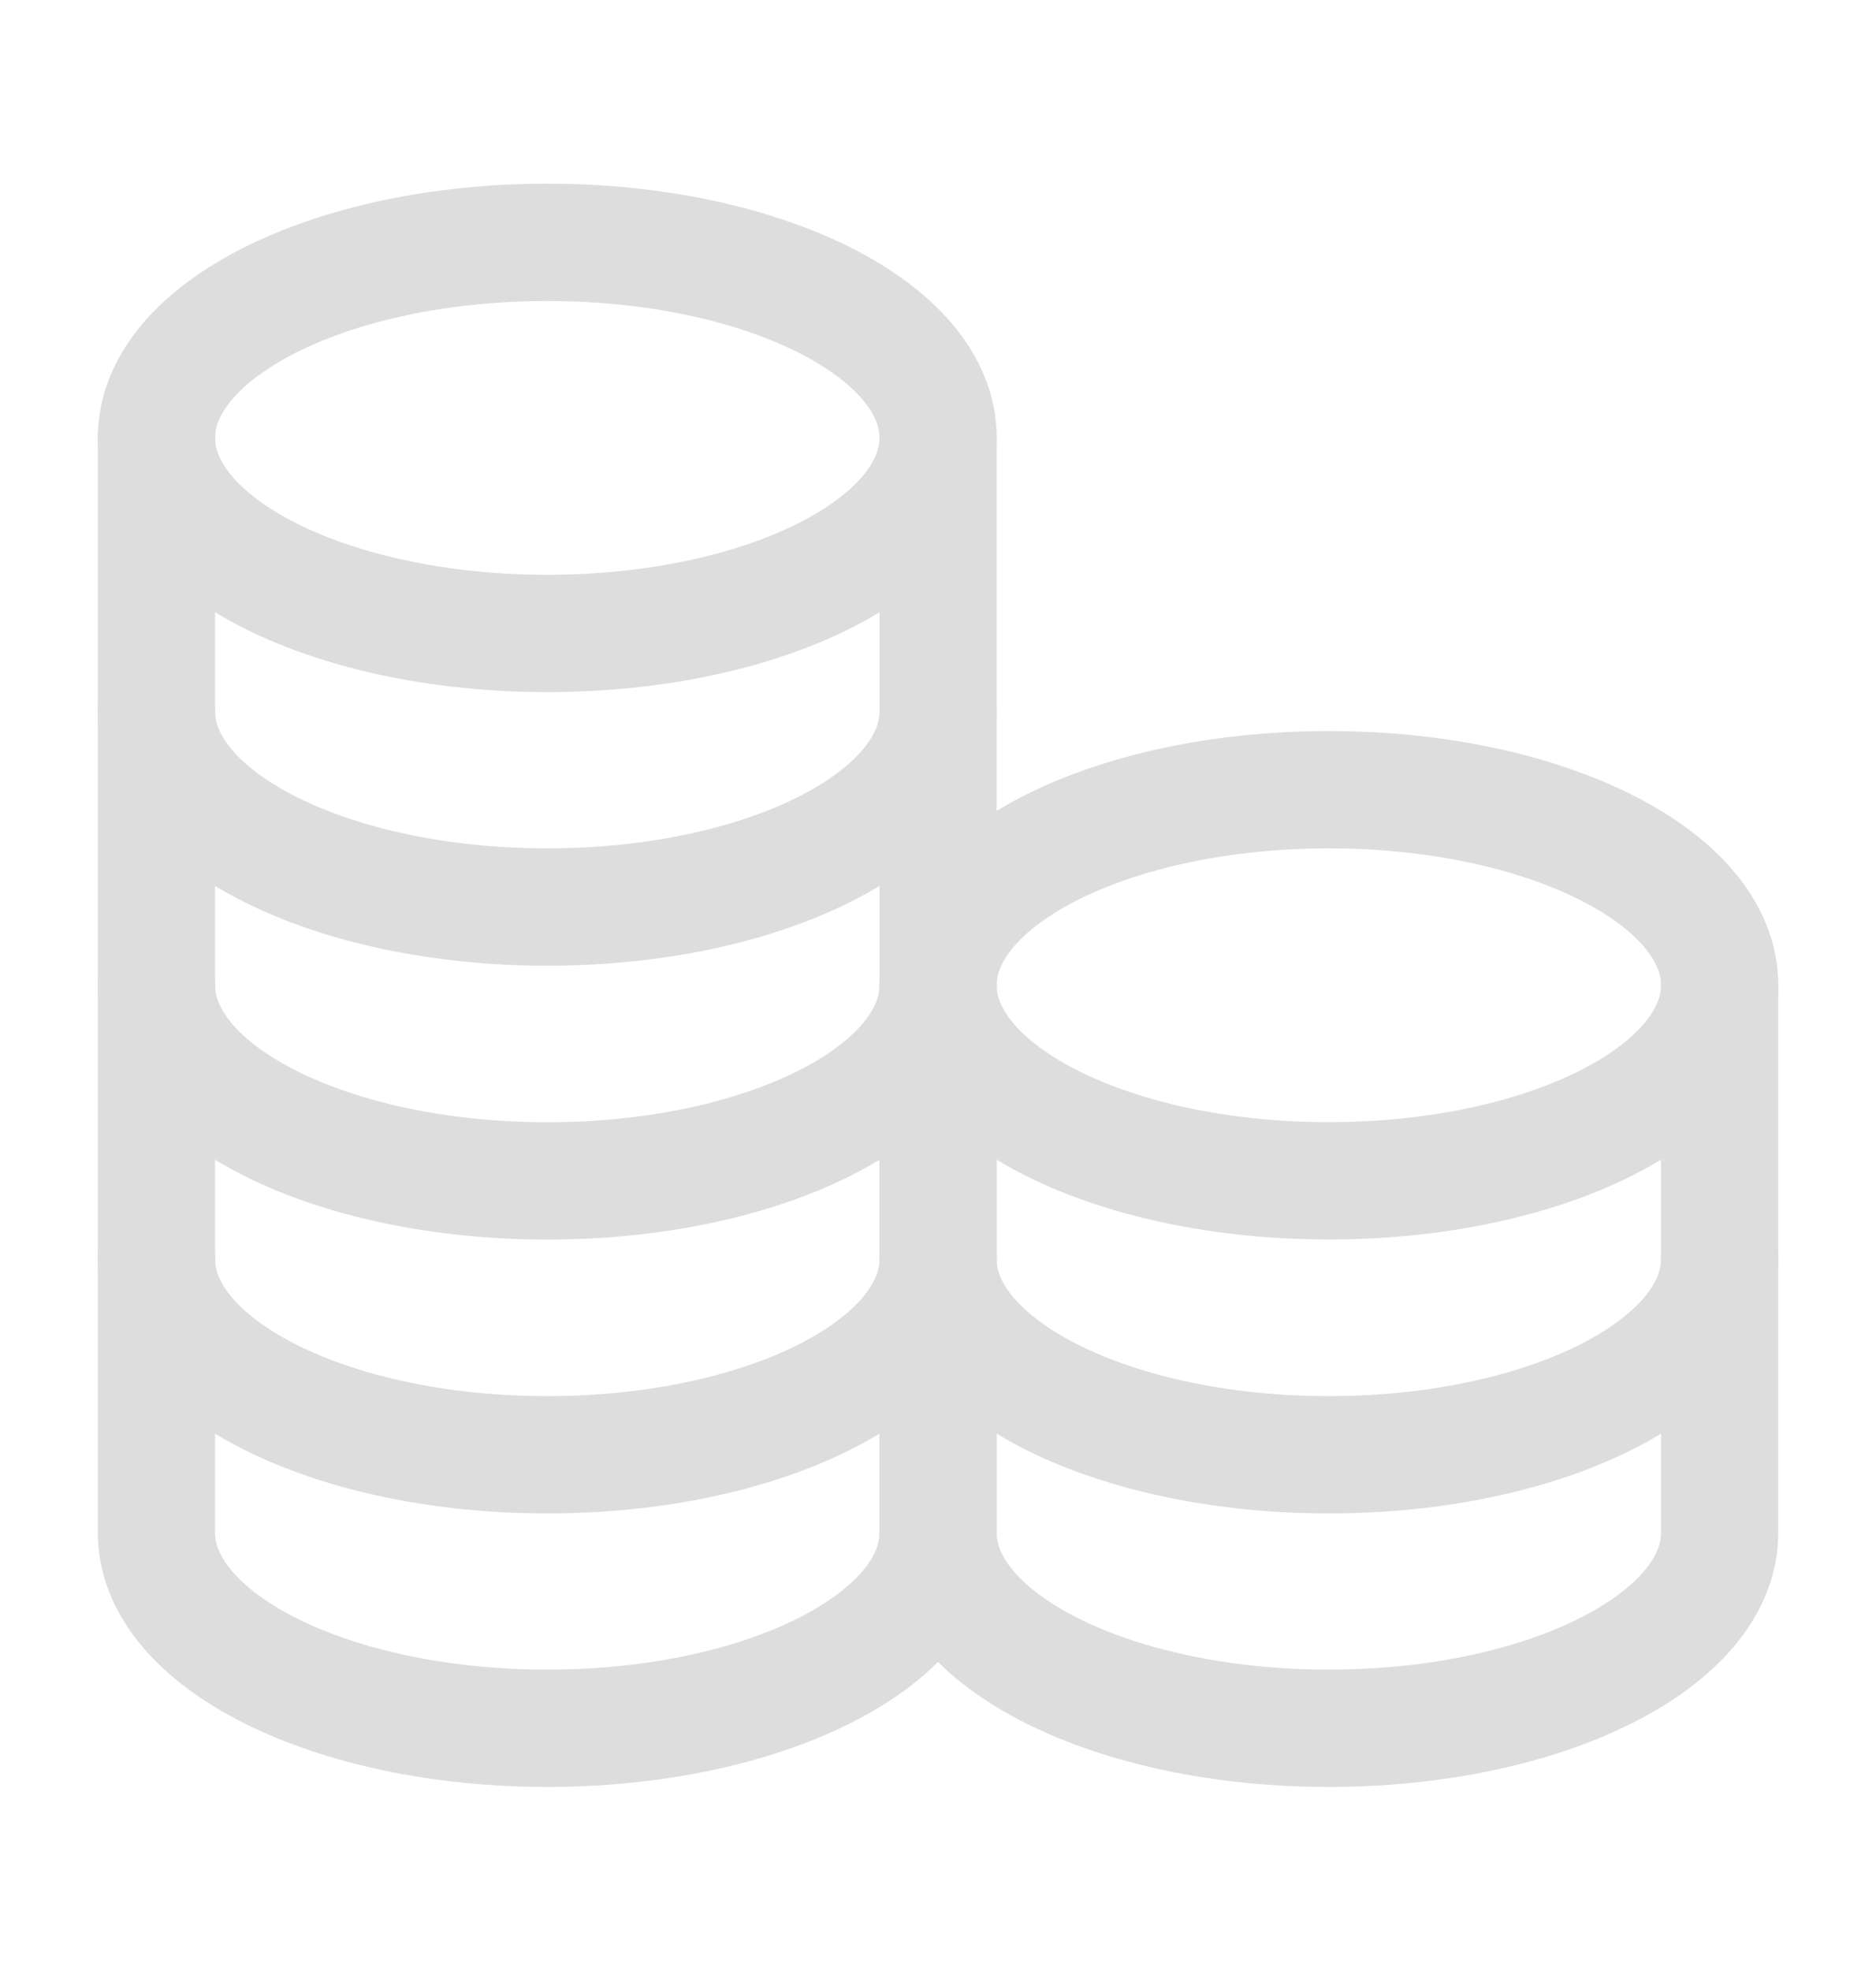 <svg width="20" height="21" viewBox="0 0 20 21" fill="none" xmlns="http://www.w3.org/2000/svg">
<path d="M5.835 6.749C8.136 6.749 10.001 5.816 10.001 4.665C10.001 3.515 8.136 2.582 5.835 2.582C3.533 2.582 1.668 3.515 1.668 4.665C1.668 5.816 3.533 6.749 5.835 6.749Z" stroke="#DDDDDD" stroke-width="1.25" stroke-linecap="round" stroke-linejoin="round"/>
<path d="M1.668 4.664C1.668 4.664 1.668 6.43 1.668 7.581C1.668 8.731 3.533 9.664 5.835 9.664C8.136 9.664 10.001 8.731 10.001 7.581C10.001 6.899 10.001 4.664 10.001 4.664" stroke="#DDDDDD" stroke-width="1.25" stroke-linecap="round" stroke-linejoin="round"/>
<path d="M1.668 7.582C1.668 7.582 1.668 9.348 1.668 10.499C1.668 11.649 3.533 12.582 5.835 12.582C8.136 12.582 10.001 11.649 10.001 10.499C10.001 9.817 10.001 7.582 10.001 7.582" stroke="#DDDDDD" stroke-width="1.25" stroke-linecap="round" stroke-linejoin="round"/>
<path d="M1.668 10.5C1.668 10.5 1.668 12.266 1.668 13.417C1.668 14.567 3.533 15.5 5.835 15.5C8.136 15.5 10.001 14.567 10.001 13.417C10.001 12.735 10.001 10.5 10.001 10.5" stroke="#DDDDDD" stroke-width="1.25" stroke-linecap="round" stroke-linejoin="round"/>
<path d="M1.668 13.414C1.668 13.414 1.668 15.18 1.668 16.331C1.668 17.481 3.533 18.414 5.835 18.414C8.136 18.414 10.001 17.481 10.001 16.331C10.001 15.649 10.001 13.414 10.001 13.414" stroke="#DDDDDD" stroke-width="1.25" stroke-linecap="round" stroke-linejoin="round"/>
<path d="M14.167 12.581C16.468 12.581 18.333 11.648 18.333 10.497C18.333 9.347 16.468 8.414 14.167 8.414C11.866 8.414 10 9.347 10 10.497C10 11.648 11.866 12.581 14.167 12.581Z" stroke="#DDDDDD" stroke-width="1.25" stroke-linecap="round" stroke-linejoin="round"/>
<path d="M10 10.5C10 10.5 10 12.266 10 13.417C10 14.567 11.866 15.5 14.167 15.5C16.468 15.5 18.333 14.567 18.333 13.417C18.333 12.735 18.333 10.5 18.333 10.5" stroke="#DDDDDD" stroke-width="1.25" stroke-linecap="round" stroke-linejoin="round"/>
<path d="M10 13.414C10 13.414 10 15.18 10 16.331C10 17.481 11.866 18.414 14.167 18.414C16.468 18.414 18.333 17.481 18.333 16.331C18.333 15.649 18.333 13.414 18.333 13.414" stroke="#DDDDDD" stroke-width="1.25" stroke-linecap="round" stroke-linejoin="round"/>
</svg>
